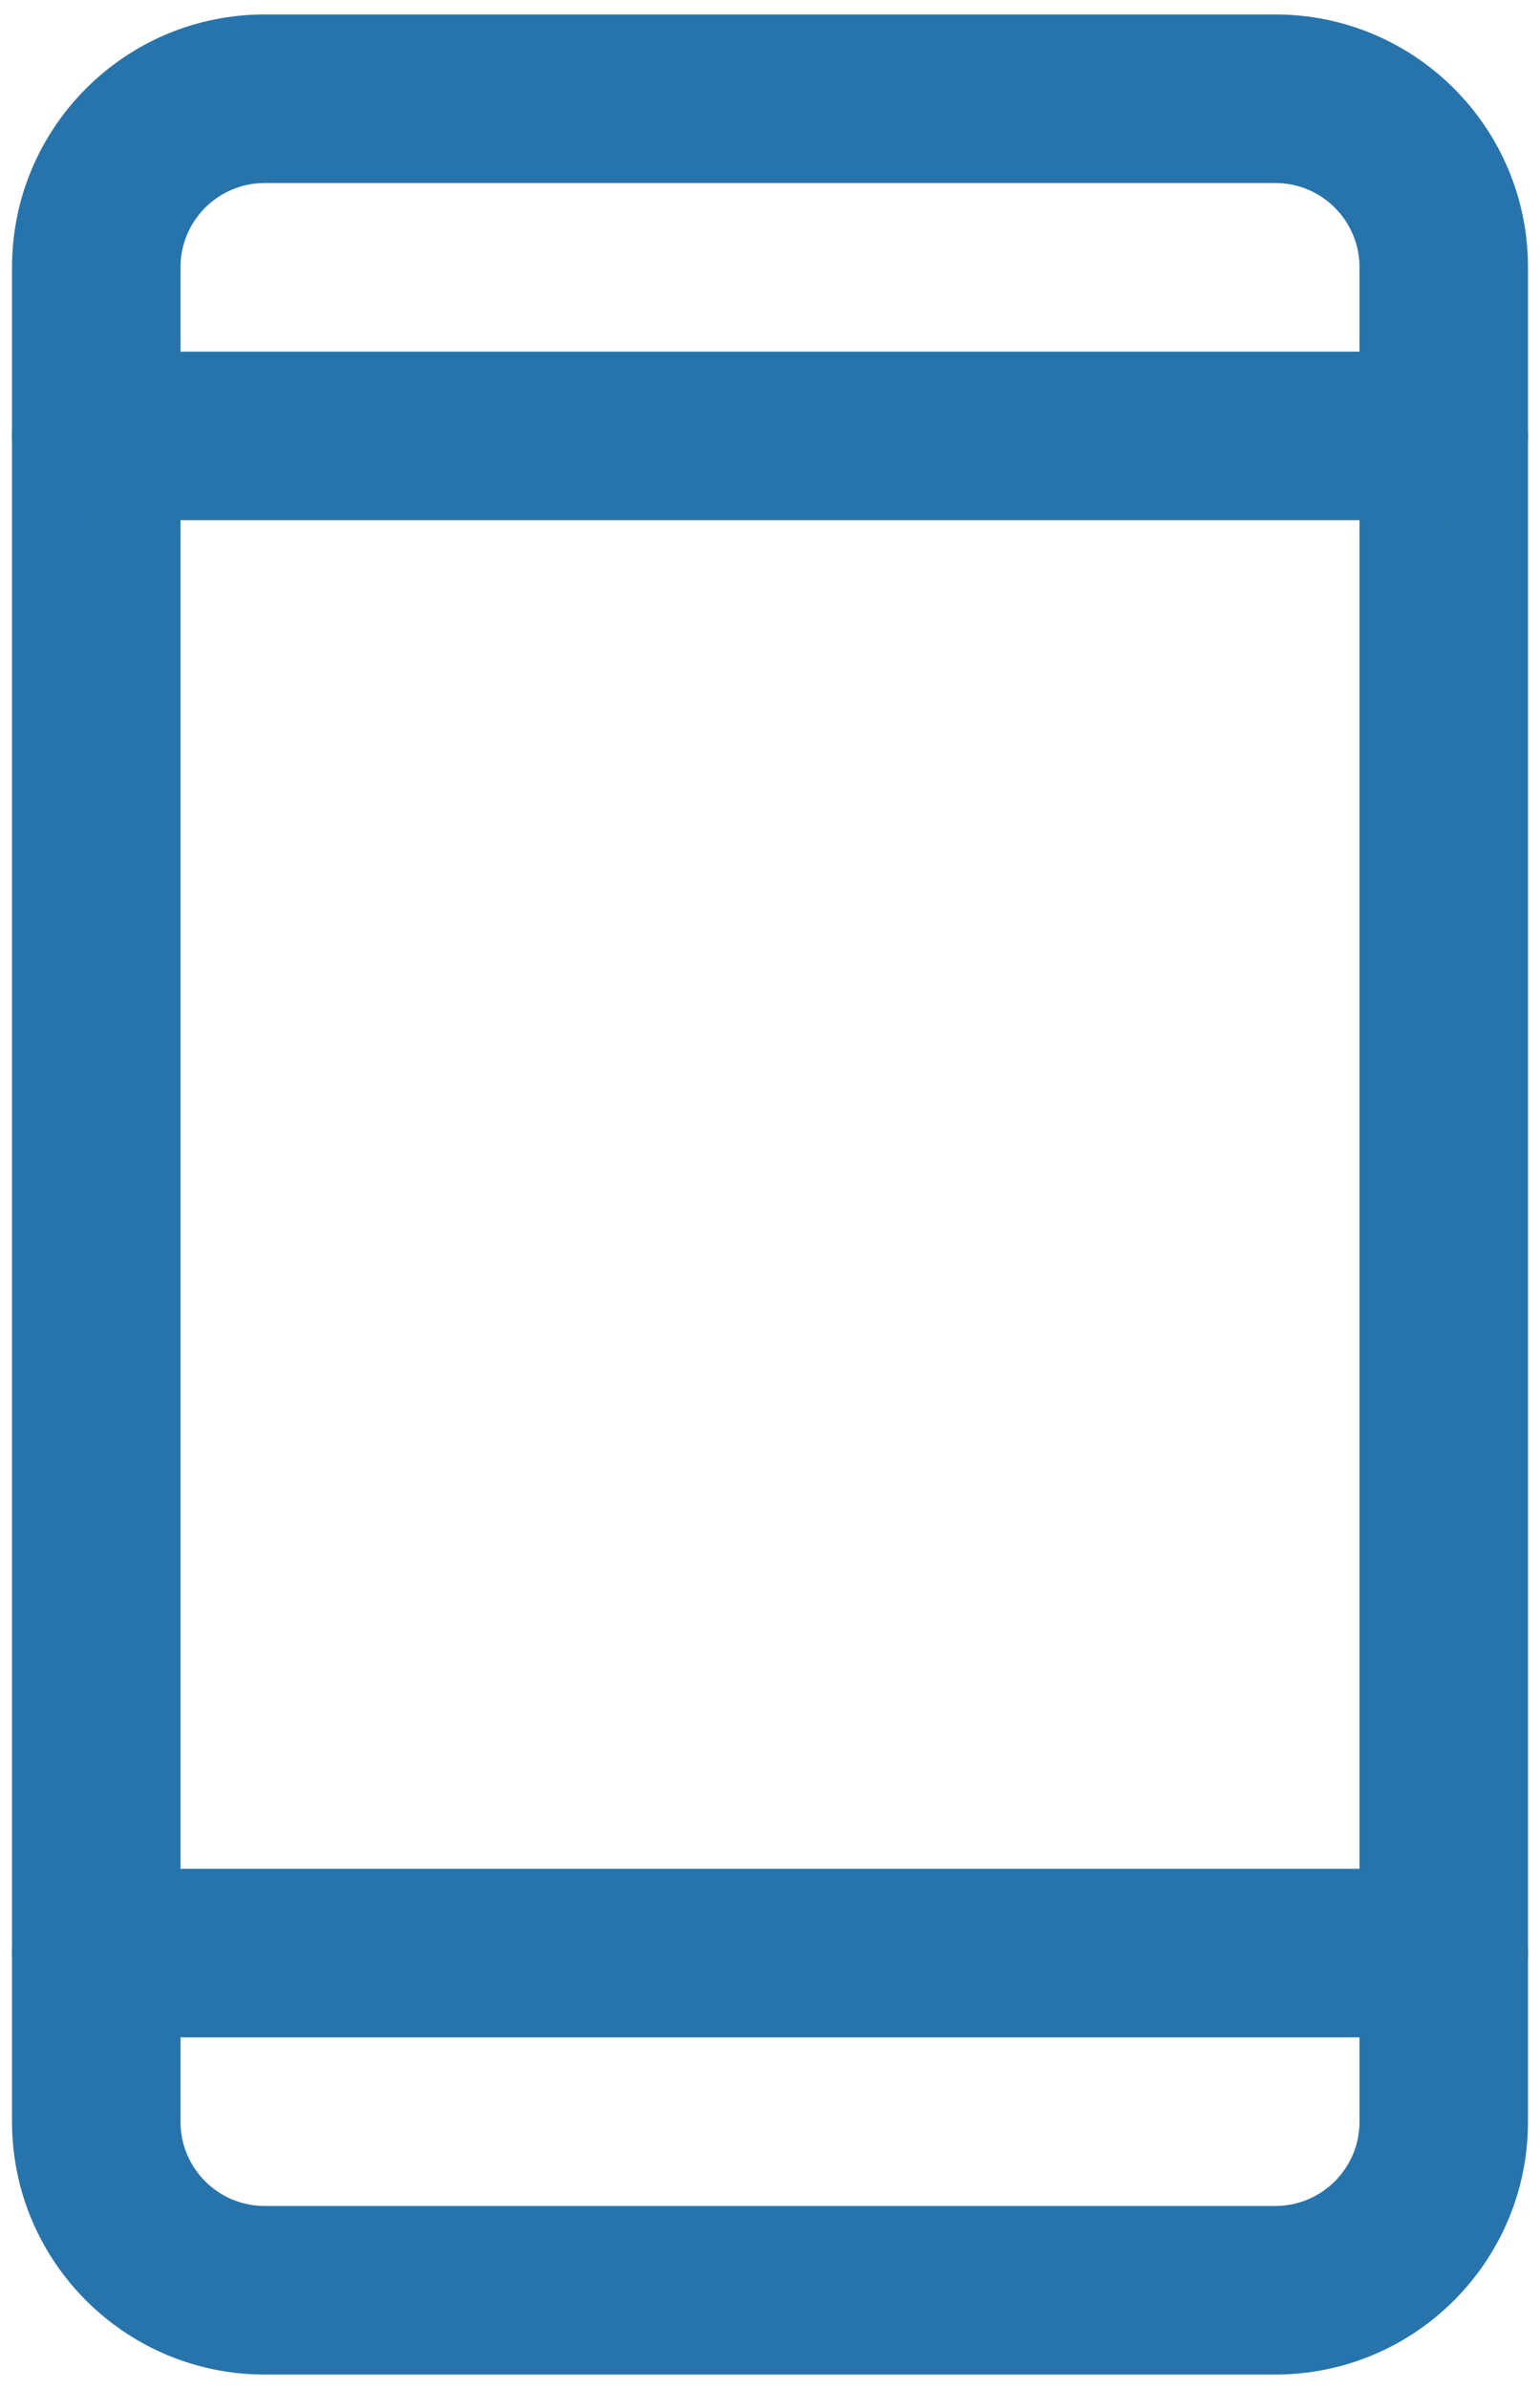 <svg width="40" height="62" viewBox="0 0 40 62" fill="none" xmlns="http://www.w3.org/2000/svg">
<path fill-rule="evenodd" clip-rule="evenodd" d="M6.875 4.75C5.667 4.75 4.688 5.729 4.688 6.938V55.062C4.688 56.271 5.667 57.25 6.875 57.25H33.125C34.333 57.25 35.312 56.271 35.312 55.062V6.938C35.312 5.729 34.333 4.75 33.125 4.75H6.875ZM0.312 6.938C0.312 3.313 3.251 0.375 6.875 0.375H33.125C36.749 0.375 39.688 3.313 39.688 6.938V55.062C39.688 58.687 36.749 61.625 33.125 61.625H6.875C3.251 61.625 0.312 58.687 0.312 55.062V6.938Z" fill="#2774AC"/>
<path fill-rule="evenodd" clip-rule="evenodd" d="M0.312 11.312C0.312 10.104 1.292 9.125 2.5 9.125H37.5C38.708 9.125 39.688 10.104 39.688 11.312C39.688 12.521 38.708 13.5 37.5 13.5H2.5C1.292 13.5 0.312 12.521 0.312 11.312Z" fill="#2774AC"/>
<path fill-rule="evenodd" clip-rule="evenodd" d="M0.312 50.688C0.312 49.479 1.292 48.5 2.5 48.5H37.5C38.708 48.5 39.688 49.479 39.688 50.688C39.688 51.896 38.708 52.875 37.5 52.875H2.5C1.292 52.875 0.312 51.896 0.312 50.688Z" fill="#2774AC"/>
</svg>
